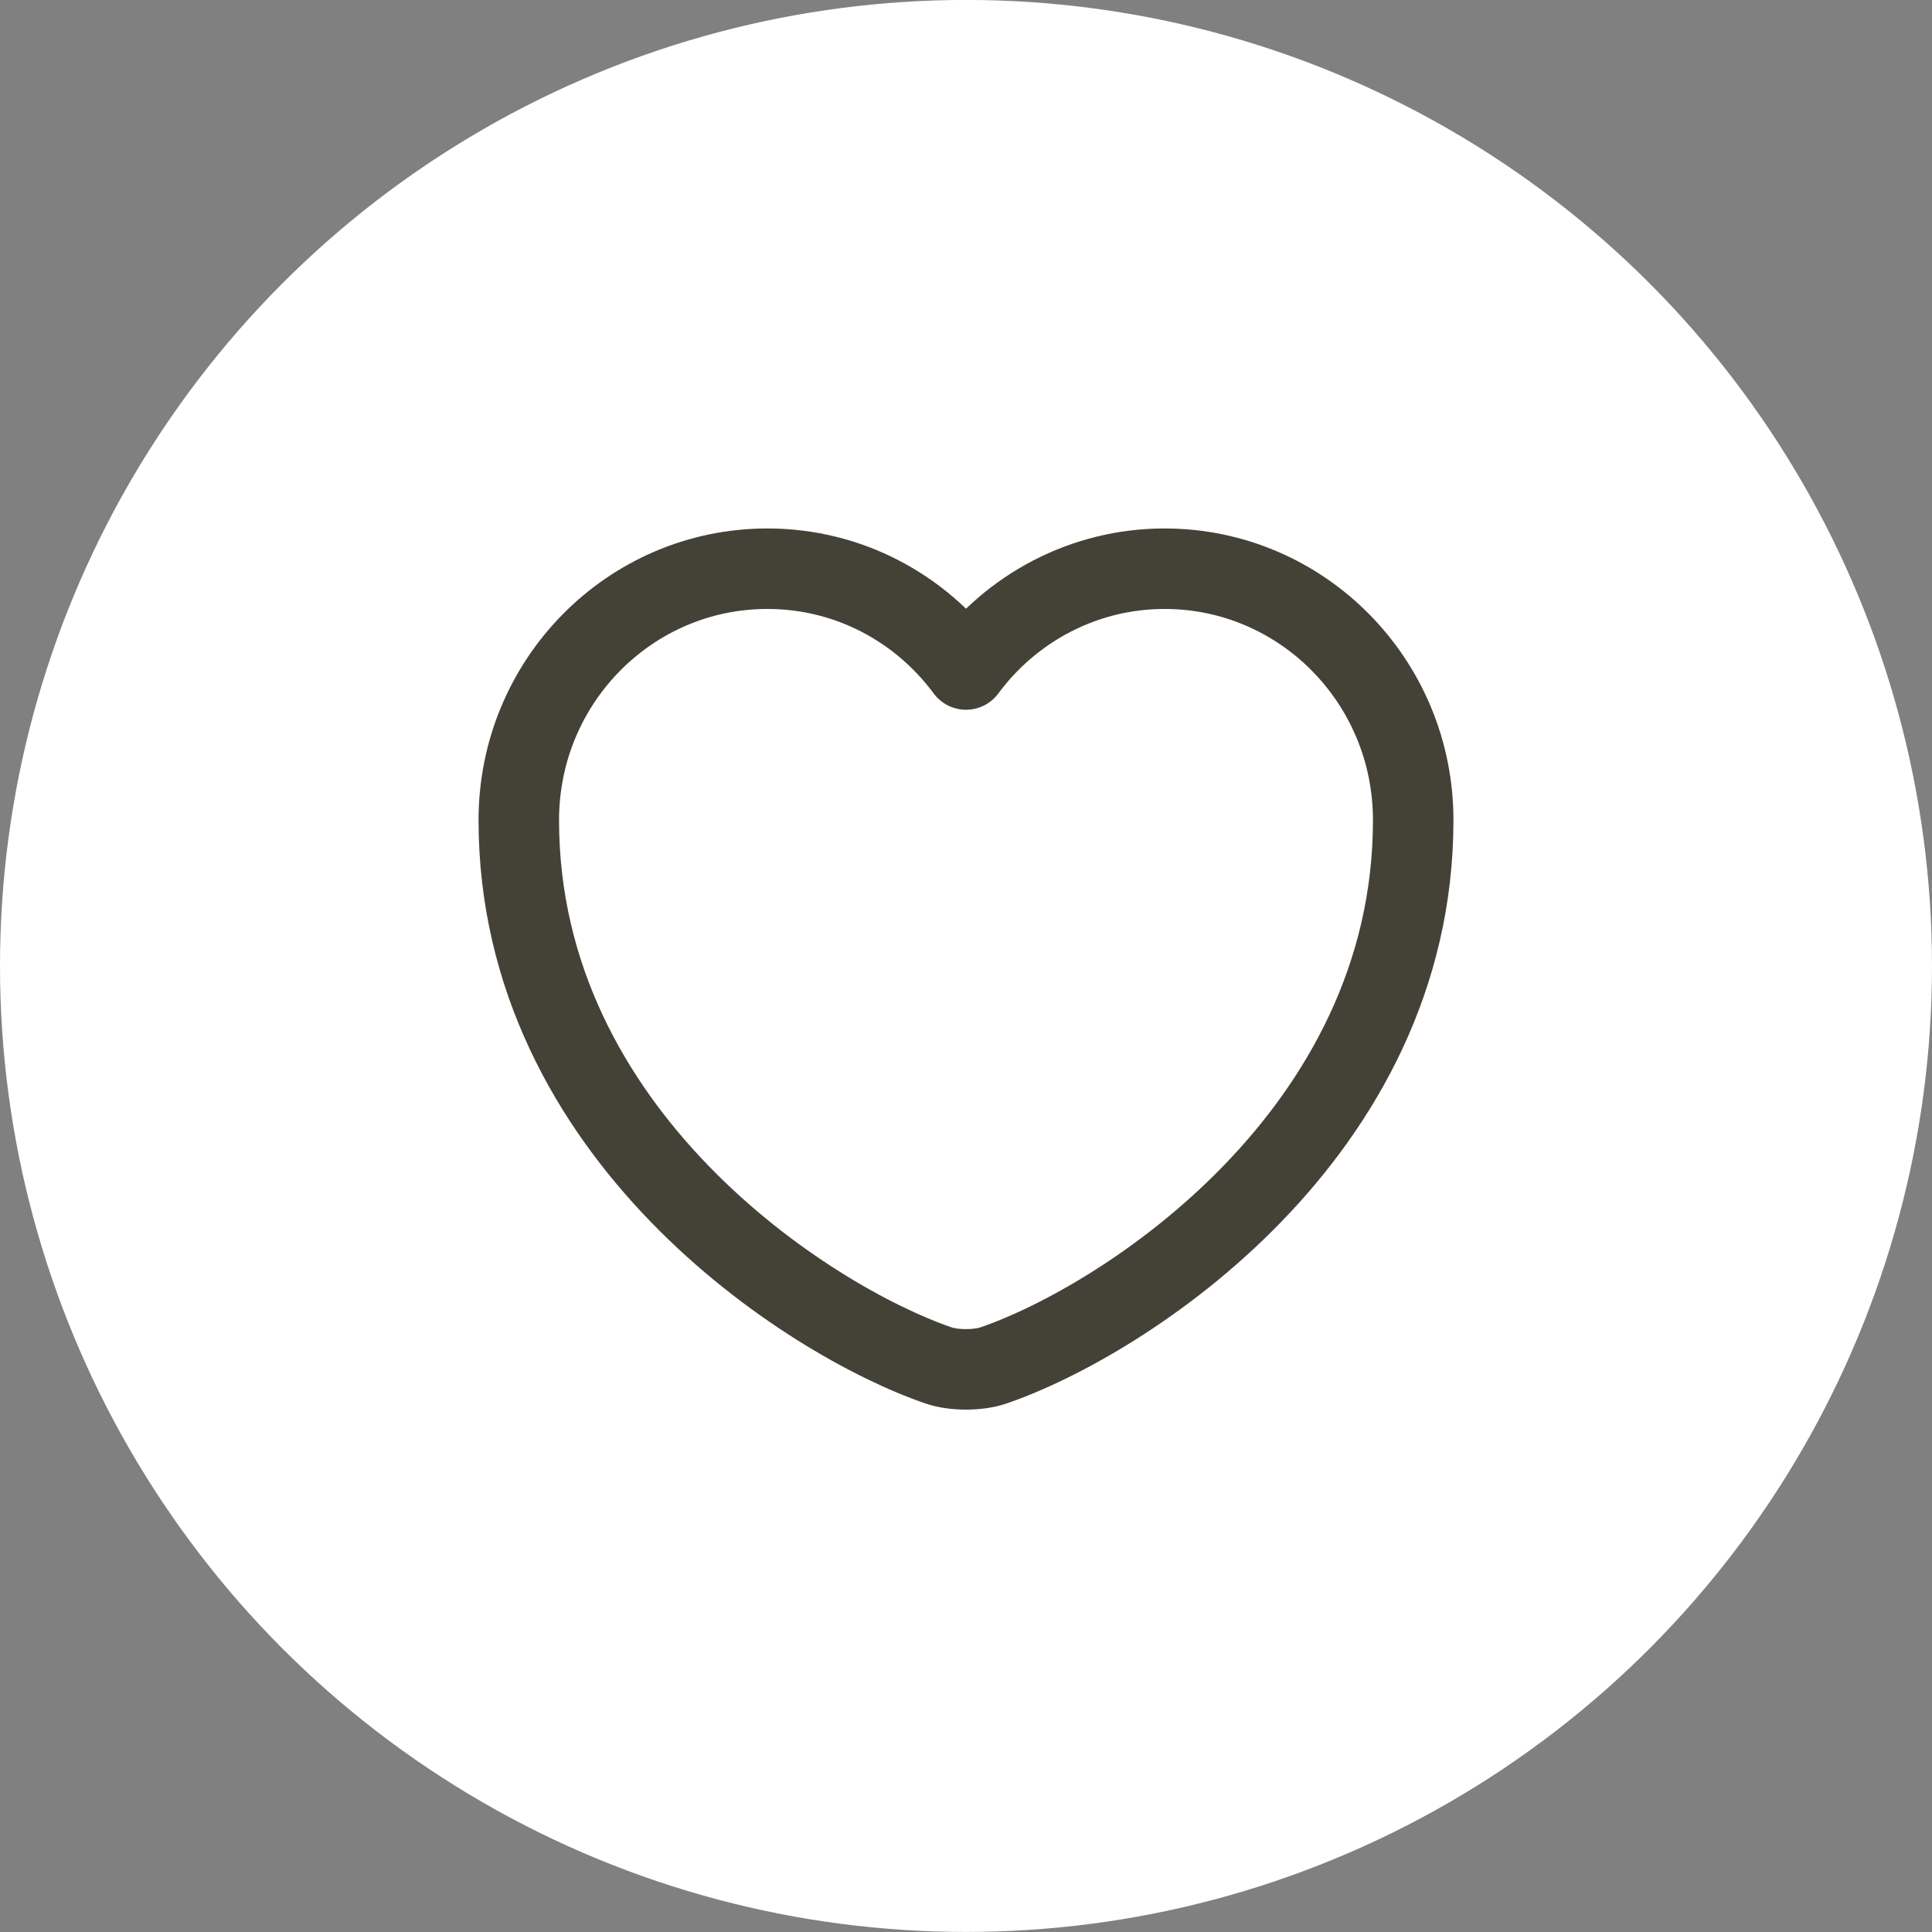 <svg width="36" height="36" viewBox="0 0 36 36" fill="none" xmlns="http://www.w3.org/2000/svg">
<rect x="0" y="0" width="36" height="36" fill="#808080" stroke="none"/>
<circle cx="18" cy="17.999" r="18" fill="white"/>
<path d="M18.517 25.441C18.233 25.541 17.767 25.541 17.483 25.441C15.067 24.611 9.667 21.149 9.667 15.282C9.667 12.692 11.742 10.597 14.3 10.597C15.817 10.597 17.158 11.335 18 12.475C18.842 11.335 20.192 10.597 21.7 10.597C24.258 10.597 26.333 12.692 26.333 15.282C26.333 21.149 20.933 24.611 18.517 25.441Z" stroke="#444237" stroke-width="1.5" stroke-linecap="round" stroke-linejoin="round"/>
</svg>

